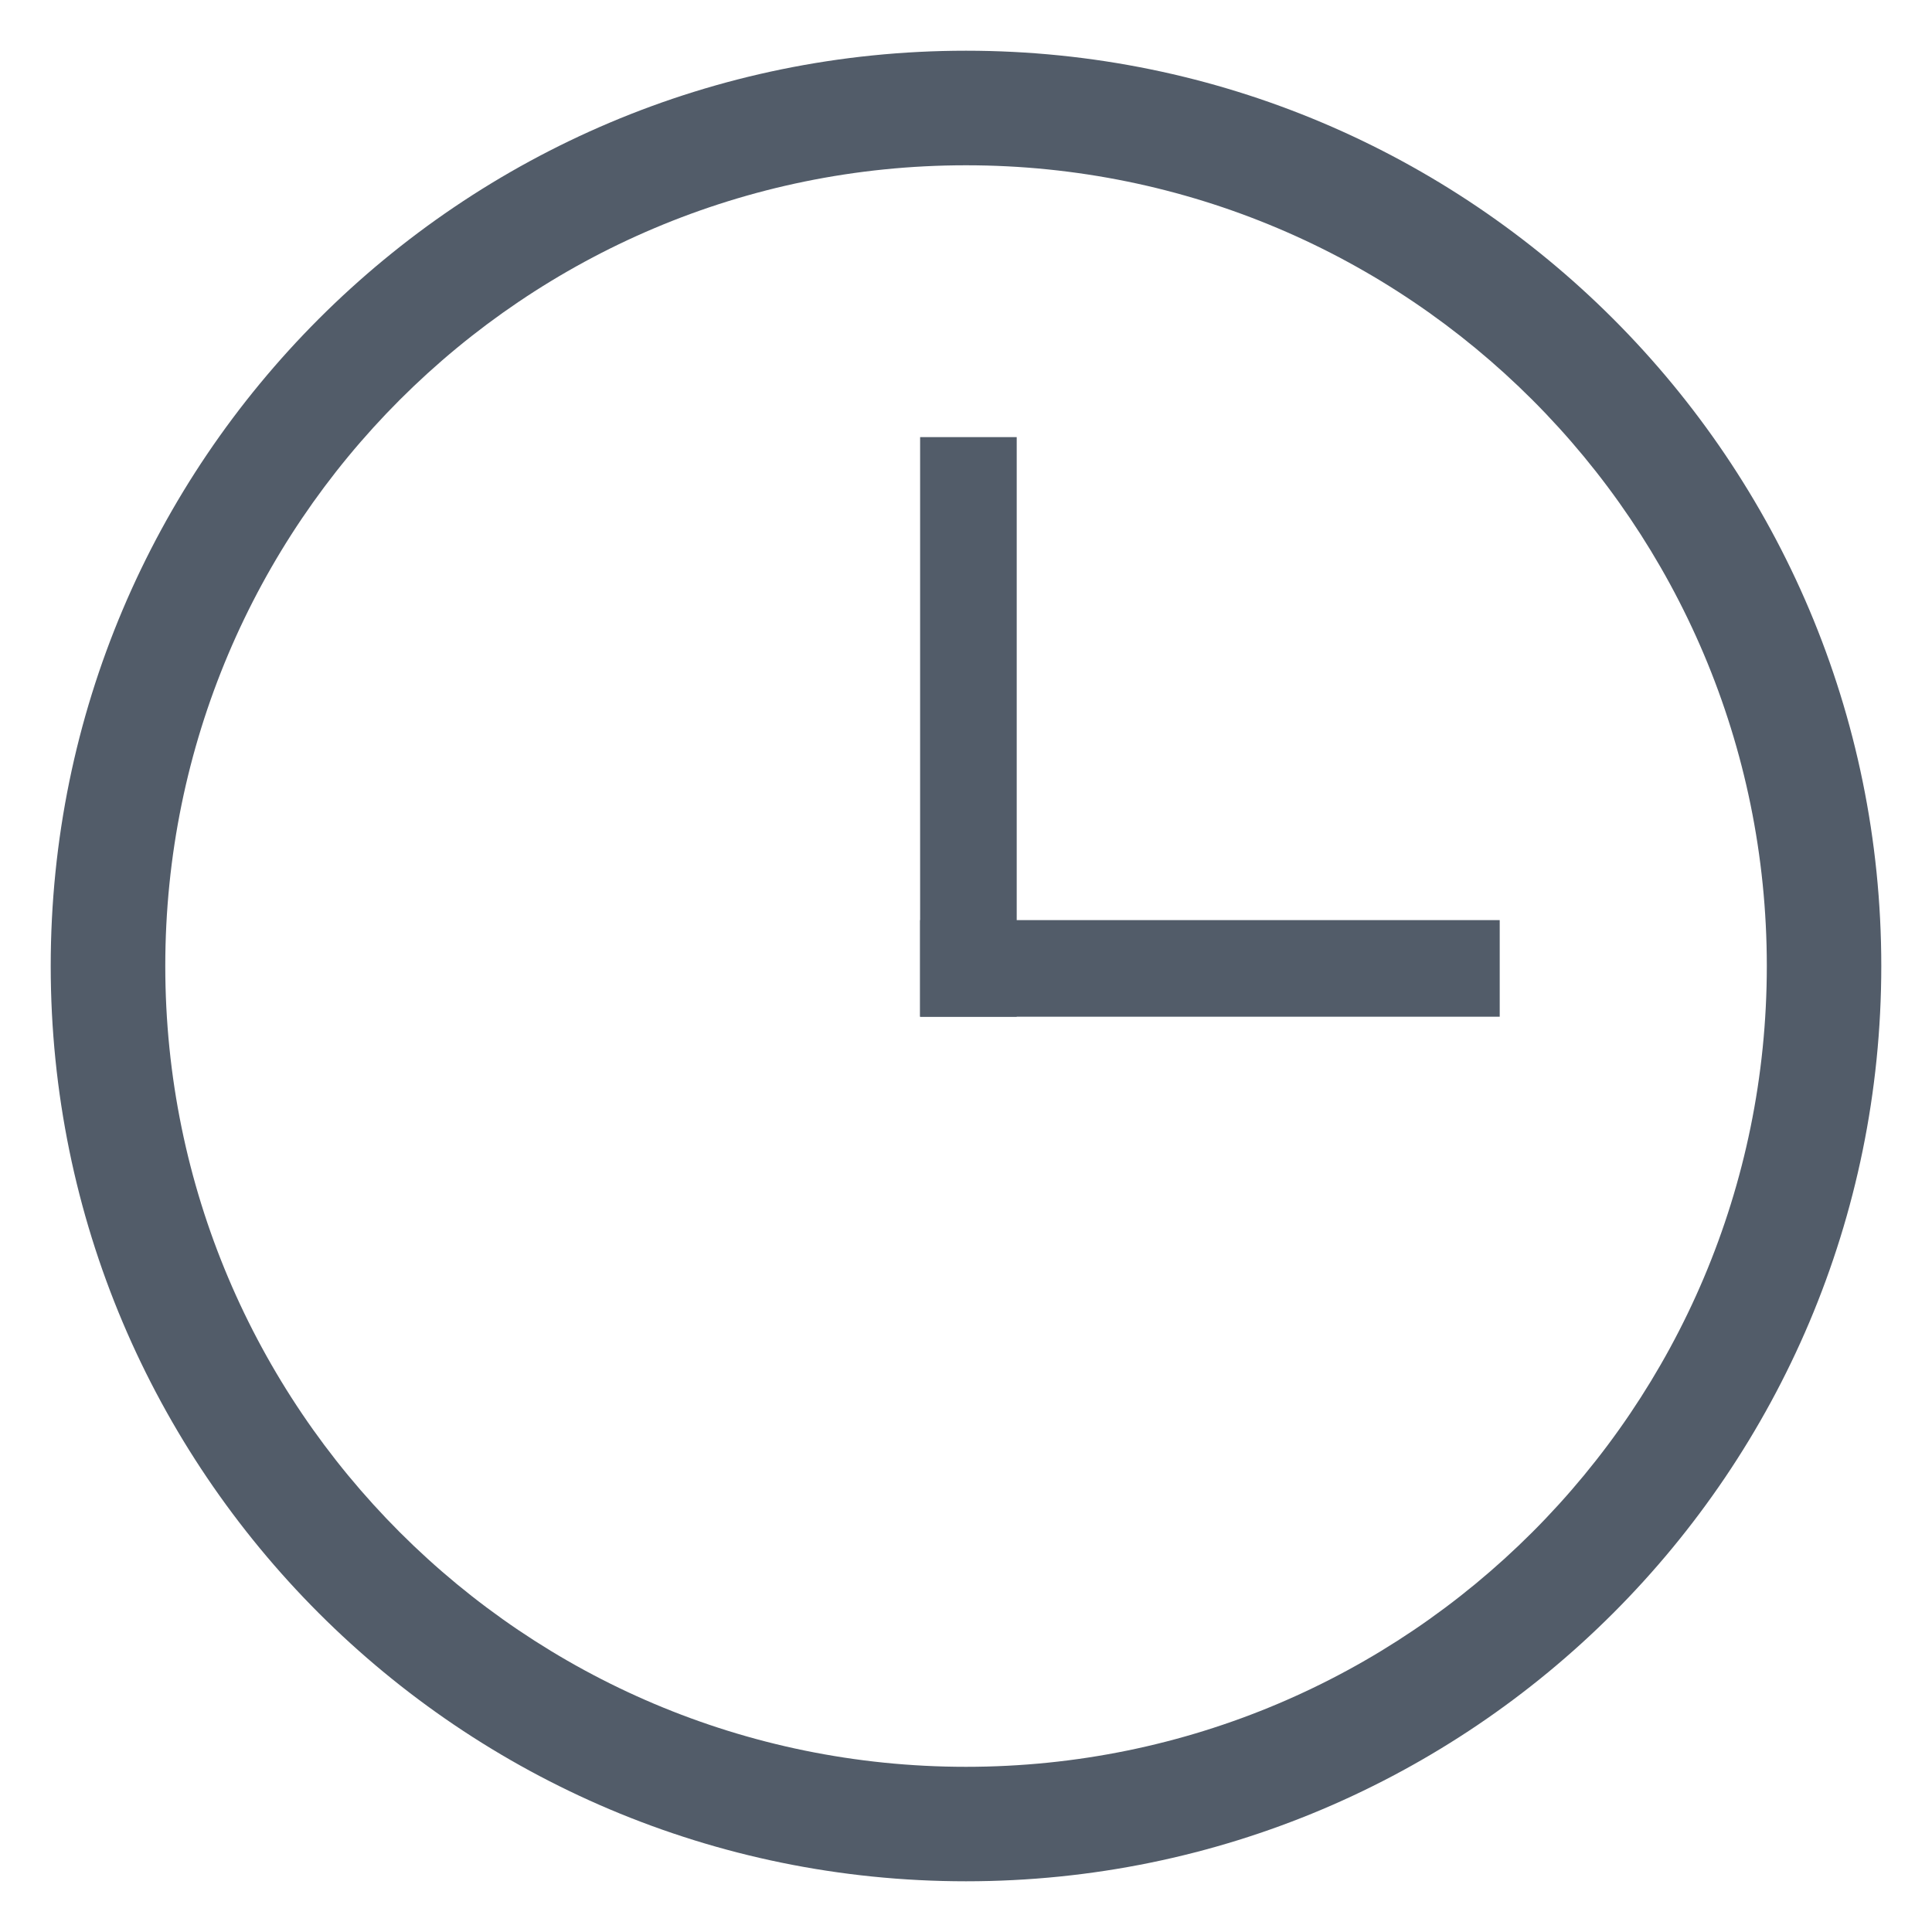 <svg width="20" height="20" viewBox="0 0 20 20" fill="none" xmlns="http://www.w3.org/2000/svg">
<path fill-rule="evenodd" clip-rule="evenodd" d="M10 18.29C5.422 18.29 1.711 14.578 1.711 10C1.711 5.422 5.422 1.711 10 1.711C14.579 1.711 18.29 5.422 18.29 10C18.29 14.578 14.579 18.29 10 18.29ZM10 0.525C4.768 0.525 0.525 4.768 0.525 10C0.525 15.232 4.768 19.475 10 19.475C15.232 19.475 19.475 15.232 19.475 10C19.475 4.768 15.232 0.525 10 0.525Z" fill="#525C69"/>
<rect x="9.525" y="4.525" width="1" height="6" fill="#525C69"/>
<rect x="15.525" y="9.525" width="1" height="6" transform="rotate(90 15.525 9.525)" fill="#525C69"/>
</svg>
